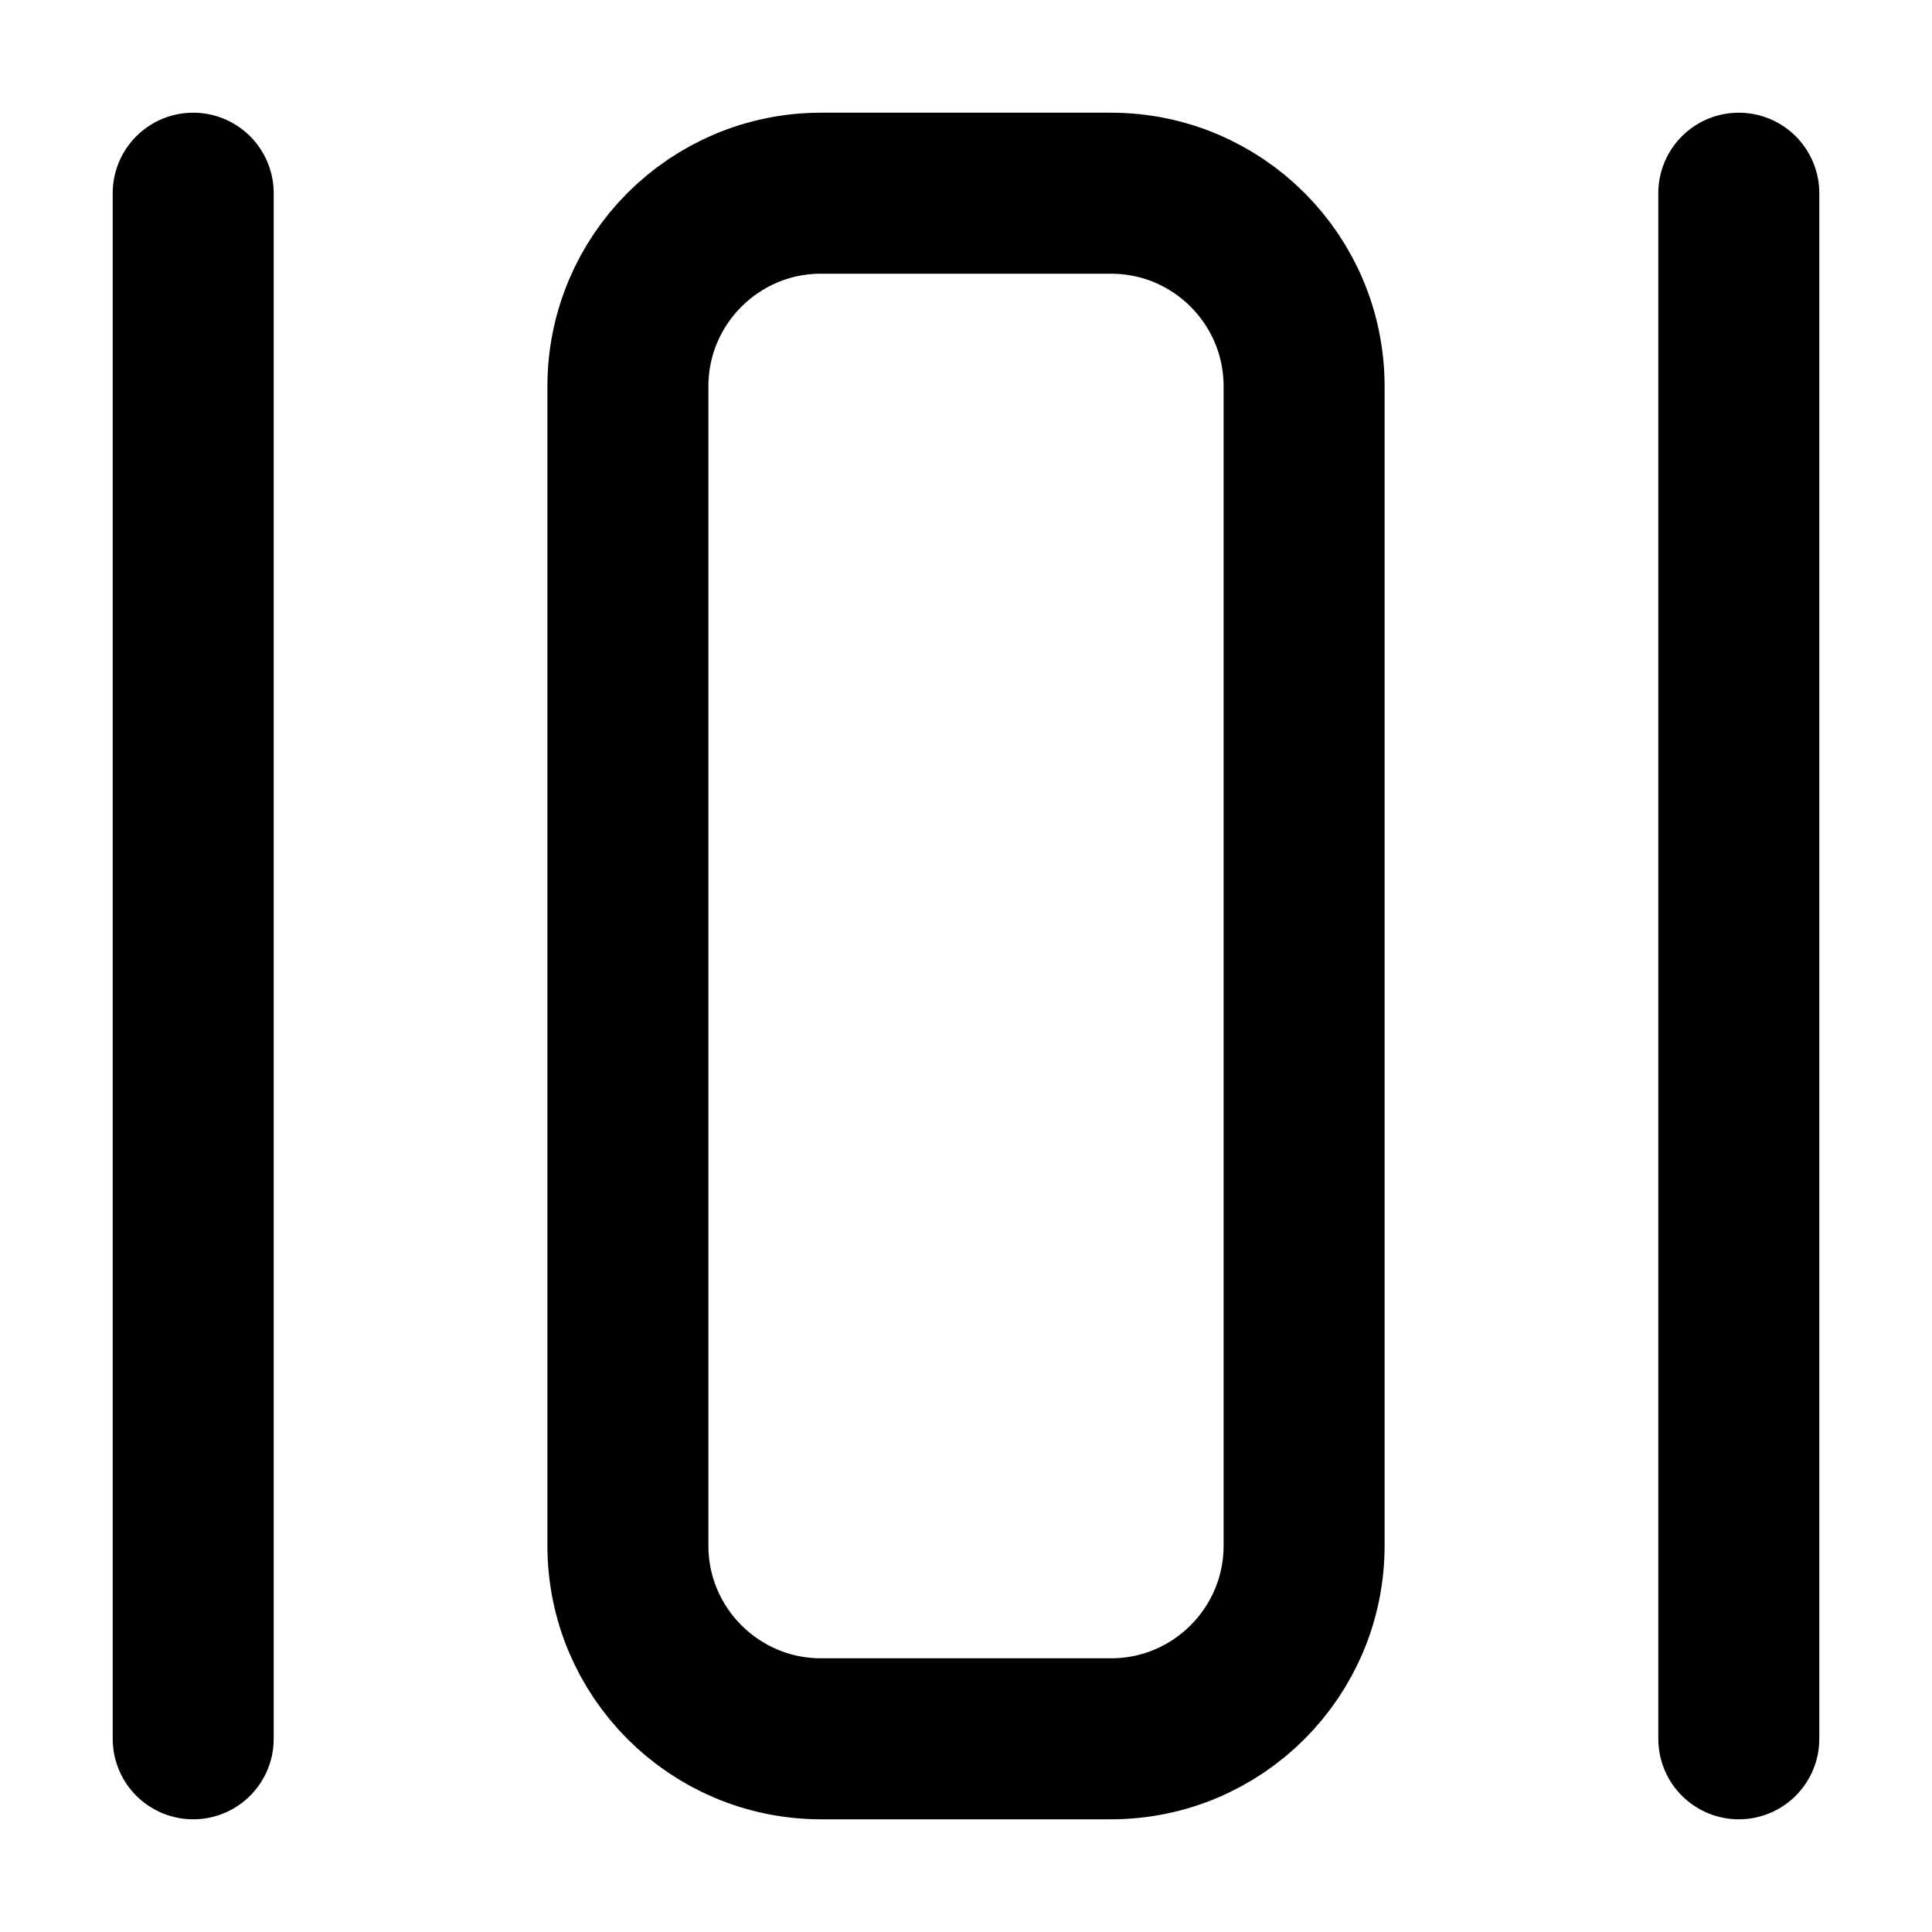 <svg width="24" height="24" viewBox="0 0 24 24" fill="none" xmlns="http://www.w3.org/2000/svg">
<g id="space-vertical">
<path id="Vector" d="M21.6 2.4V21.6M2.4 2.4L2.4 21.6M7.8 4.8L7.8 19.2C7.8 20.525 8.875 21.6 10.2 21.6H13.8C15.126 21.6 16.2 20.525 16.2 19.2L16.2 4.8C16.2 3.474 15.126 2.4 13.8 2.4L10.2 2.4C8.875 2.4 7.8 3.474 7.8 4.8Z" stroke="currentColor" stroke-width="2" stroke-linecap="round" stroke-linejoin="round"/>
</g>
</svg>
